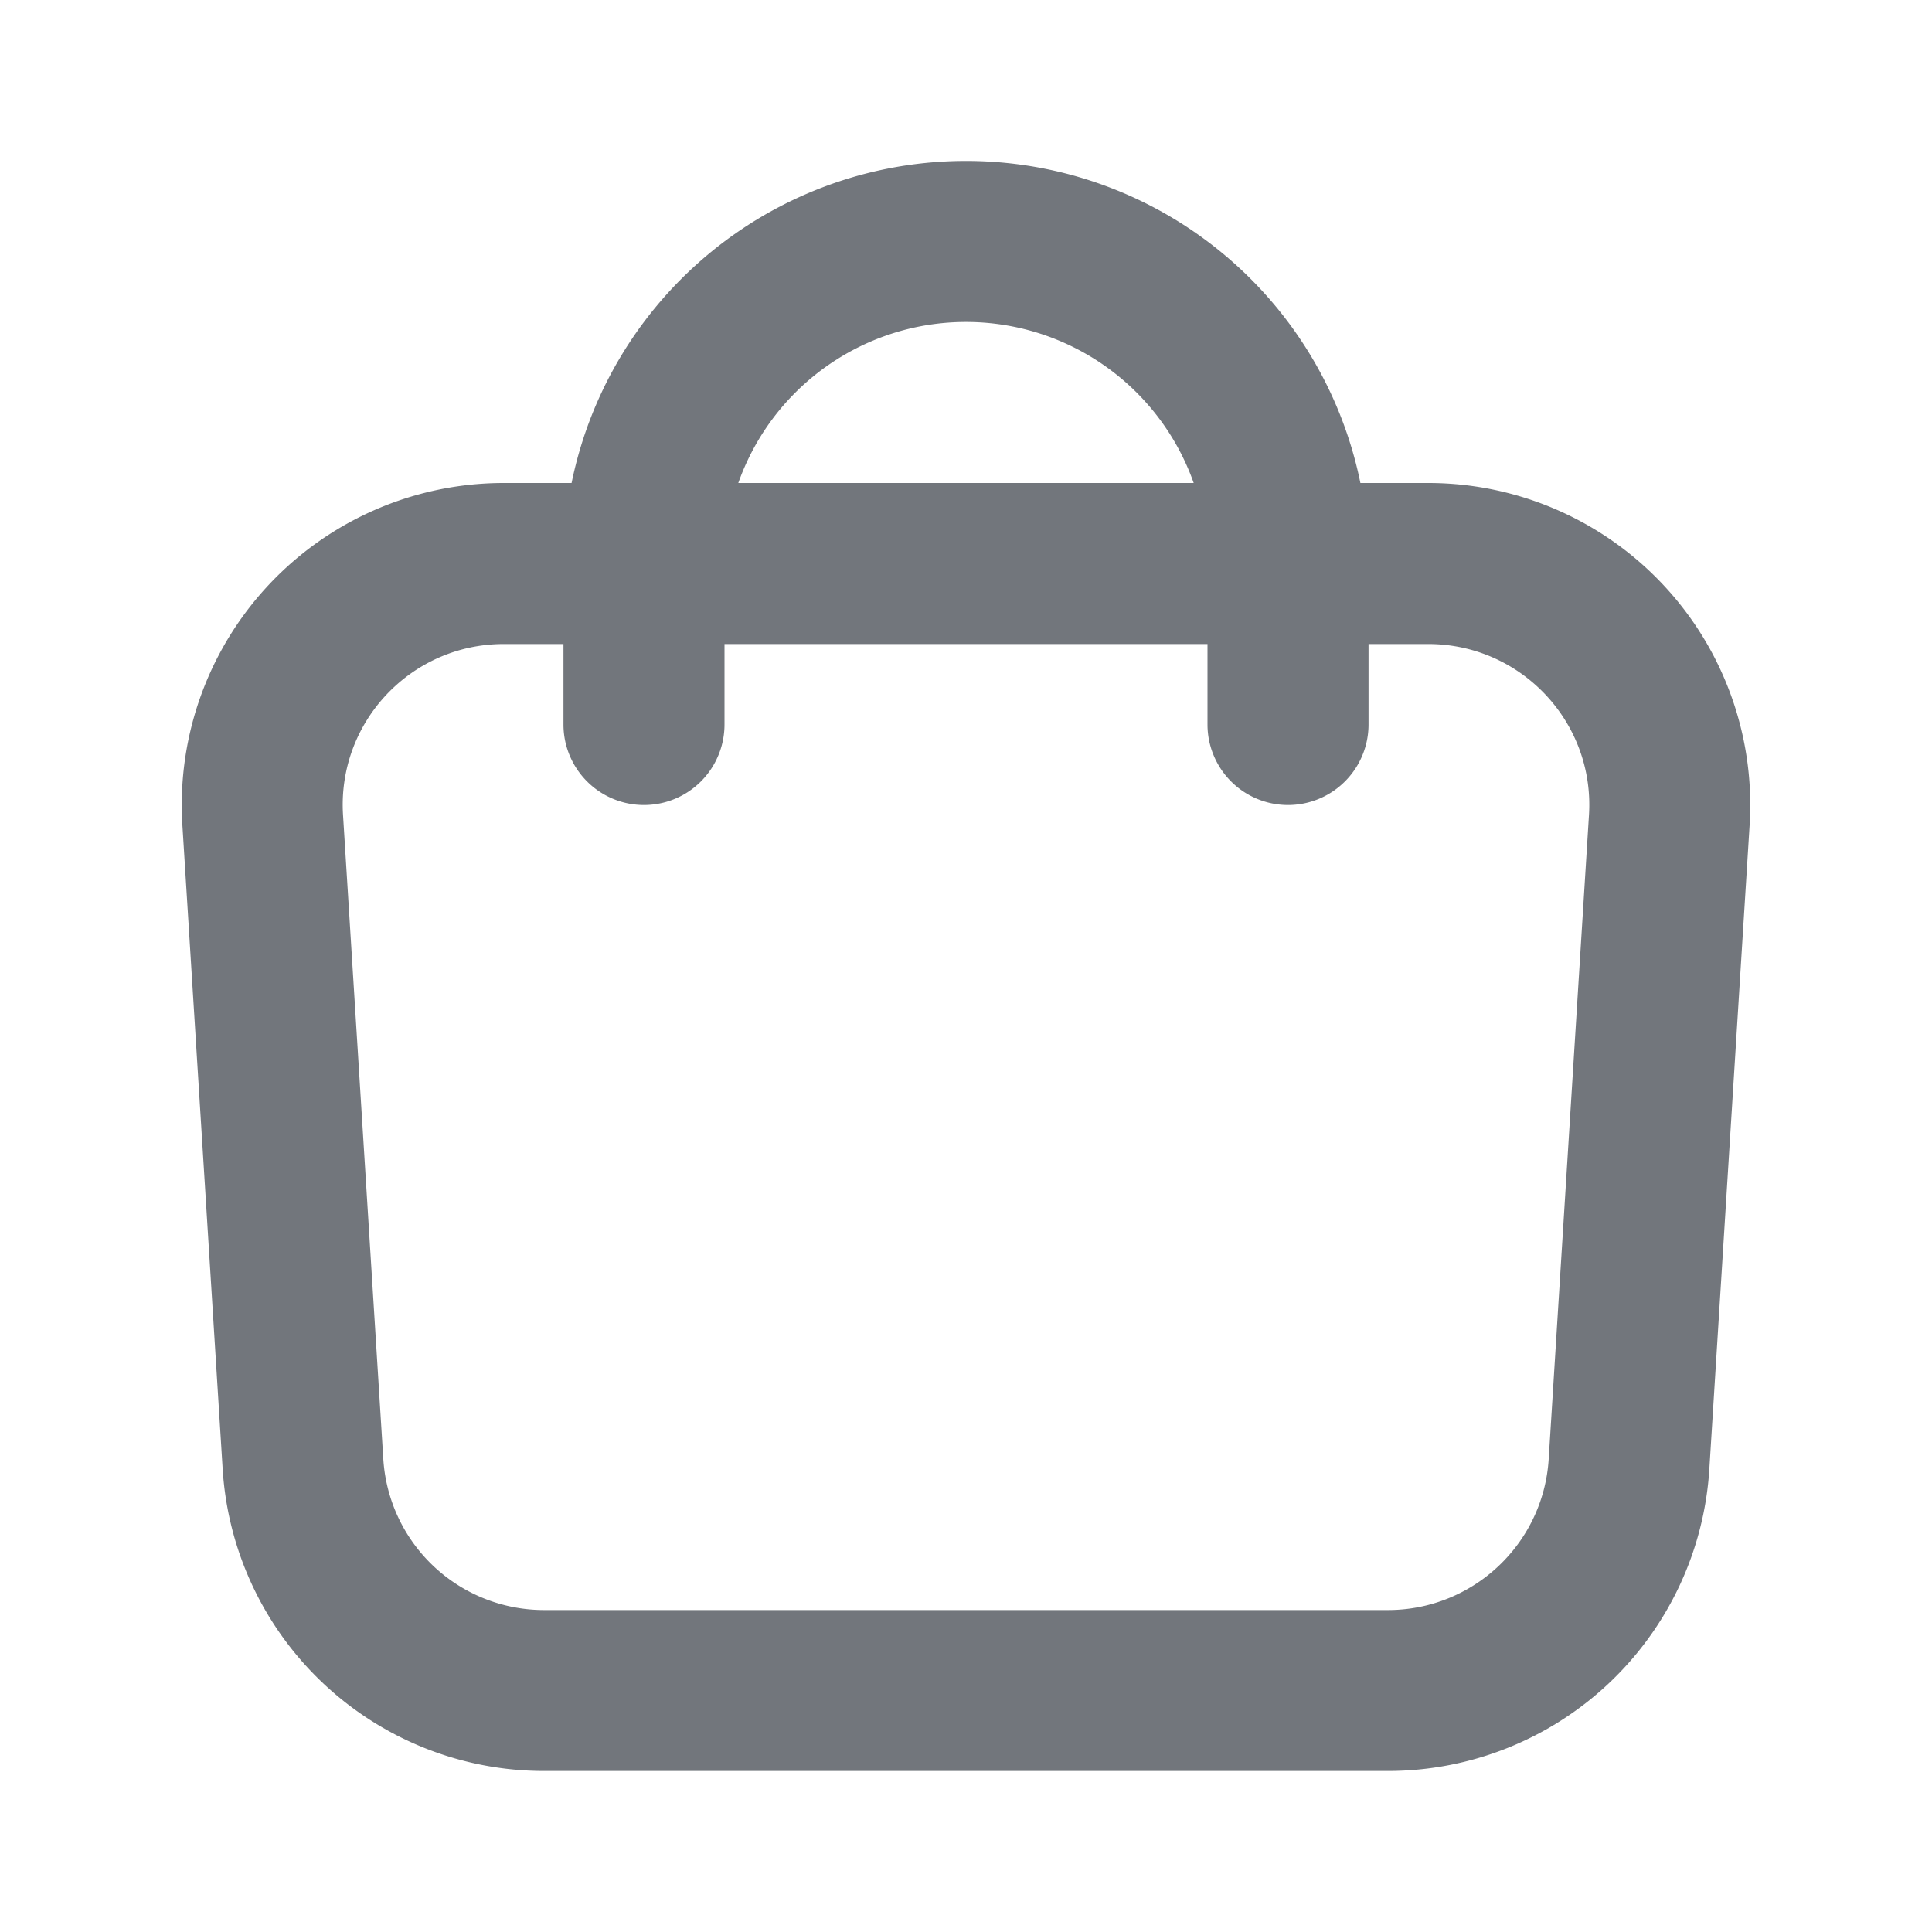 <svg width="20" height="20" fill="none" xmlns="http://www.w3.org/2000/svg"><path fill-rule="evenodd" clip-rule="evenodd" d="M14.785 6.667h-9.57c-.962 0-1.724.81-1.664 1.77l.417 6.667a1.667 1.667 0 0 0 1.663 1.563h8.737c.88 0 1.609-.685 1.664-1.563l.417-6.667c.06-.96-.703-1.77-1.664-1.77zM5.215 5a3.333 3.333 0 0 0-3.327 3.541l.417 6.667a3.333 3.333 0 0 0 3.326 3.125h8.737a3.333 3.333 0 0 0 3.327-3.125l.417-6.667A3.333 3.333 0 0 0 14.785 5h-9.57z" fill="#72767C"/><path fill-rule="evenodd" clip-rule="evenodd" d="M5.833 5.833a4.167 4.167 0 0 1 8.334 0V7.5a.833.833 0 1 1-1.667 0V5.833a2.5 2.5 0 0 0-5 0V7.5a.833.833 0 1 1-1.667 0V5.833z" fill="#72767C"/></svg>